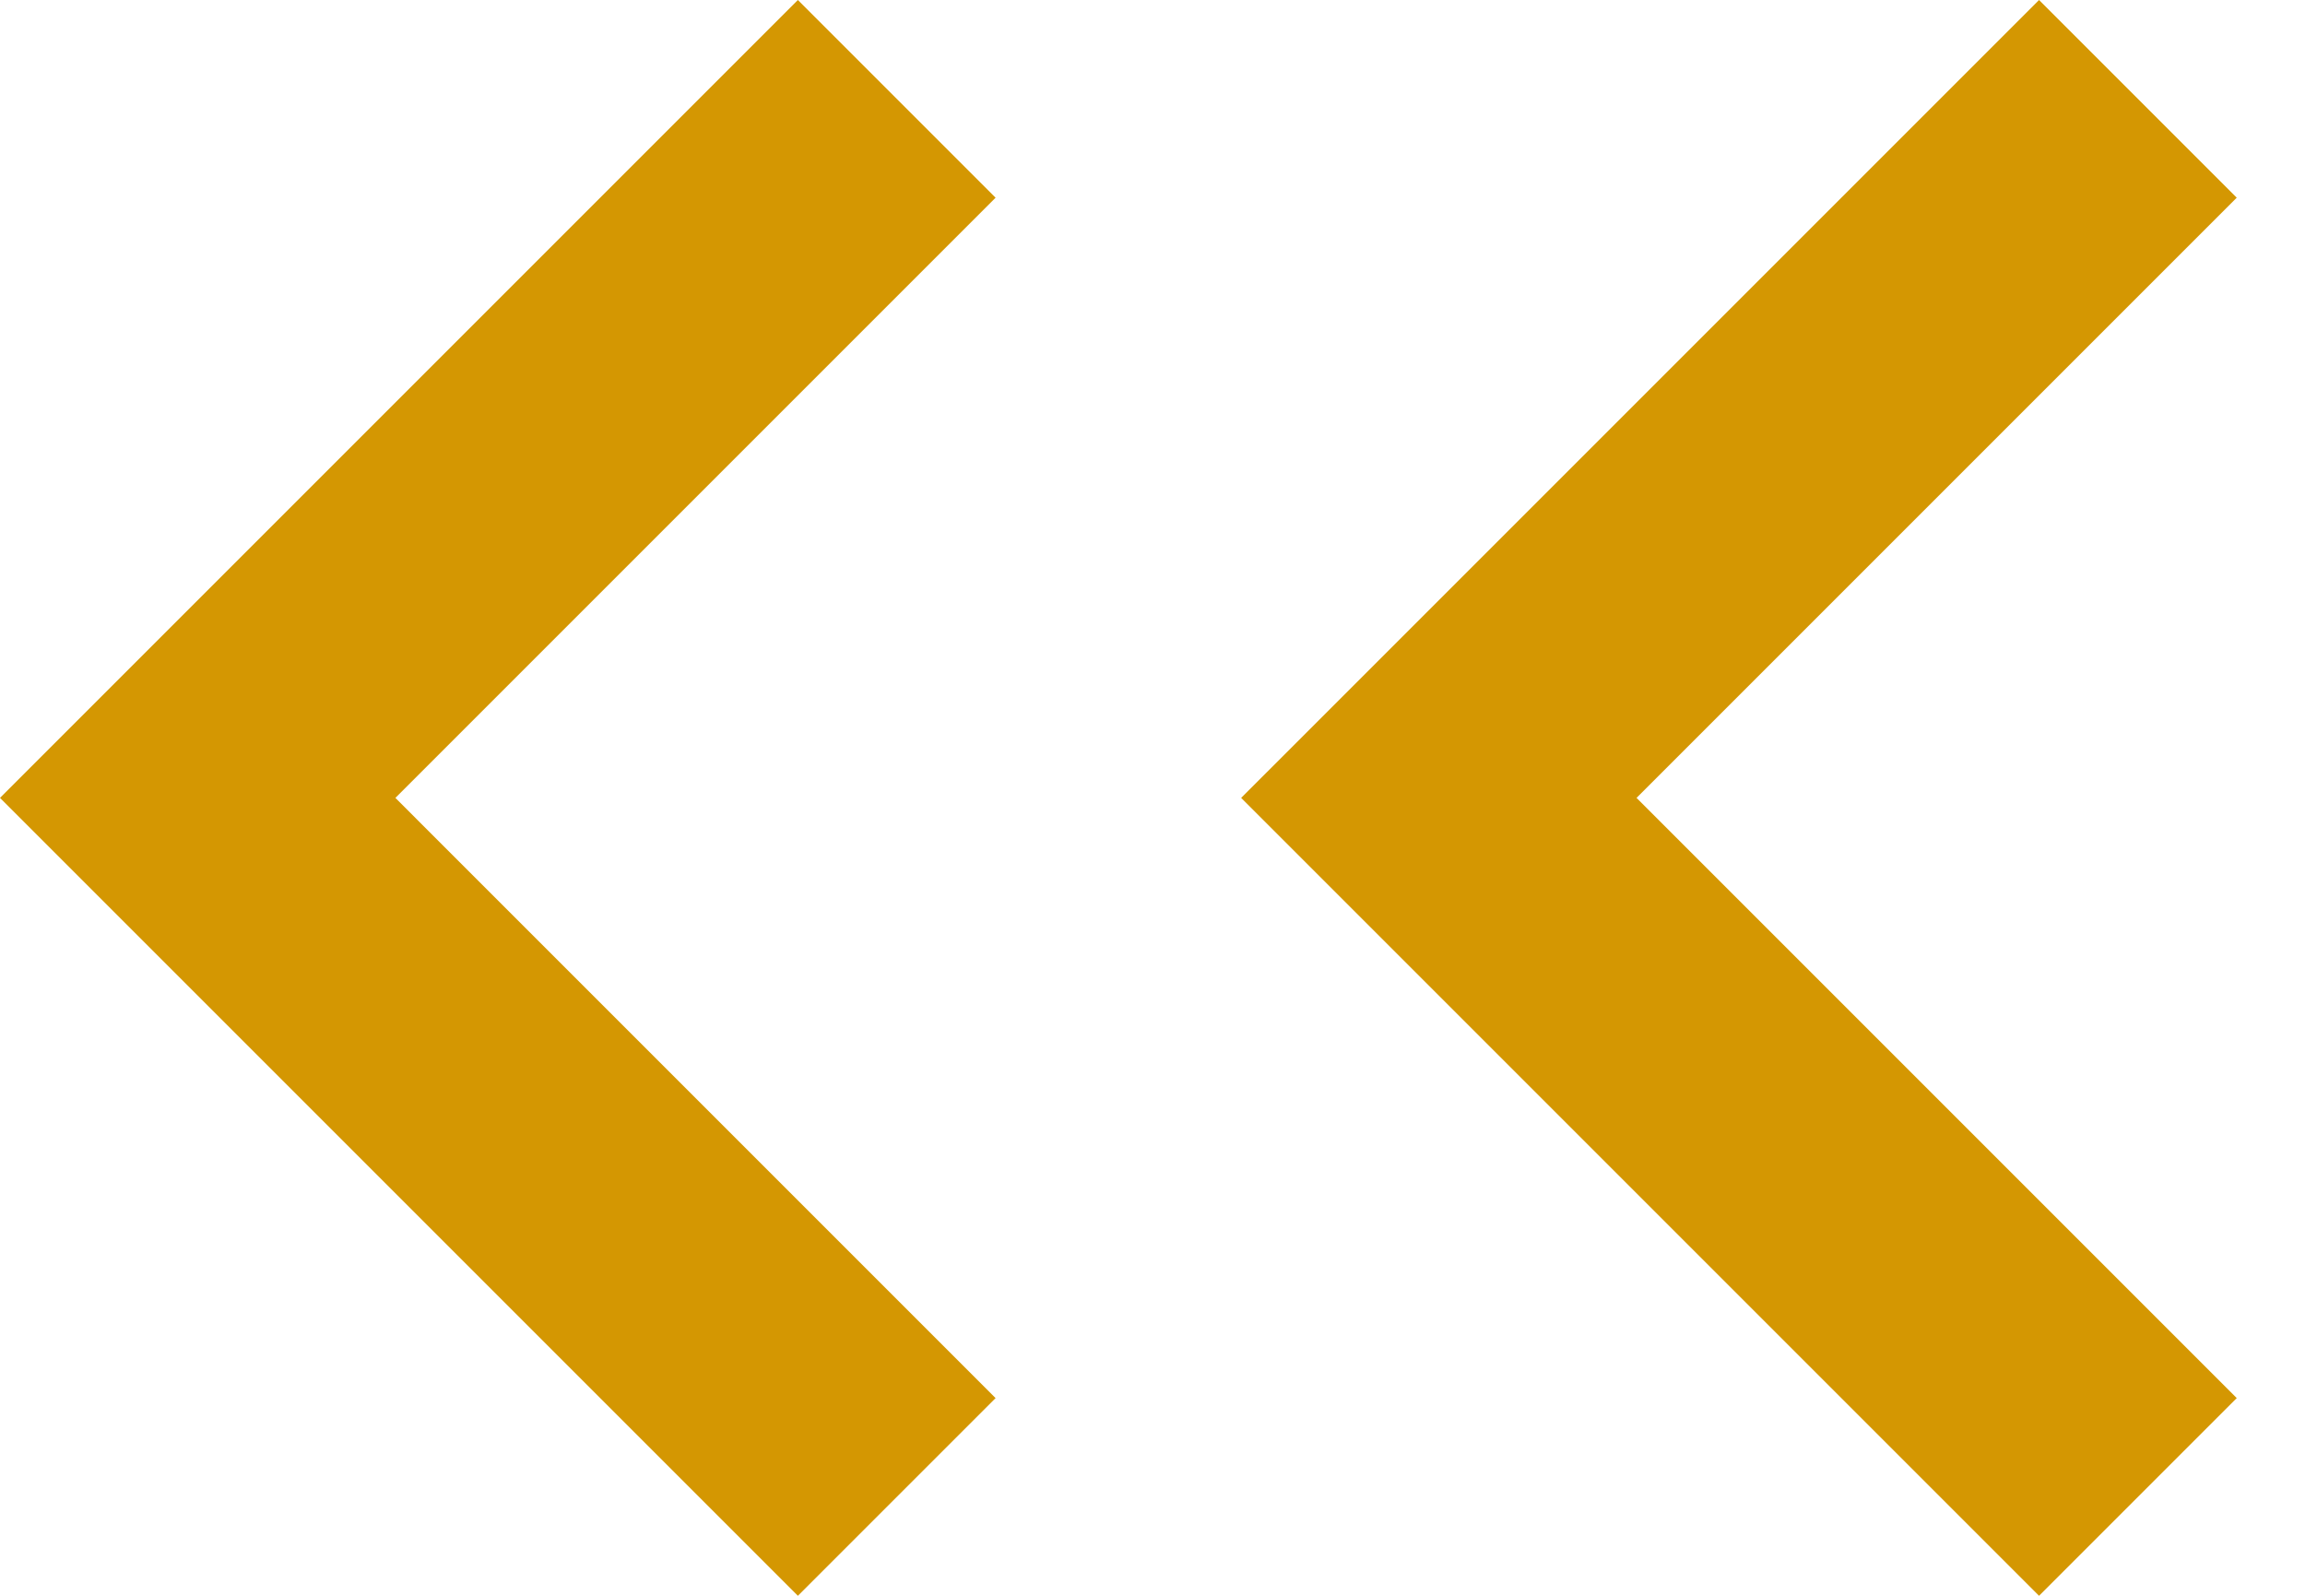 <svg width="13" height="9" viewBox="0 0 13 9" fill="none" xmlns="http://www.w3.org/2000/svg">
<path d="M12.615 7.885L9.23 4.5L12.615 1.115L11.5 -4.87358e-08L7 4.5L11.5 9L12.615 7.885Z" fill="#D49702"/>
<path d="M5.615 7.885L2.23 4.5L5.615 1.115L4.5 -4.87358e-08L-0 4.5L4.5 9L5.615 7.885Z" fill="#D49702"/>
</svg>
